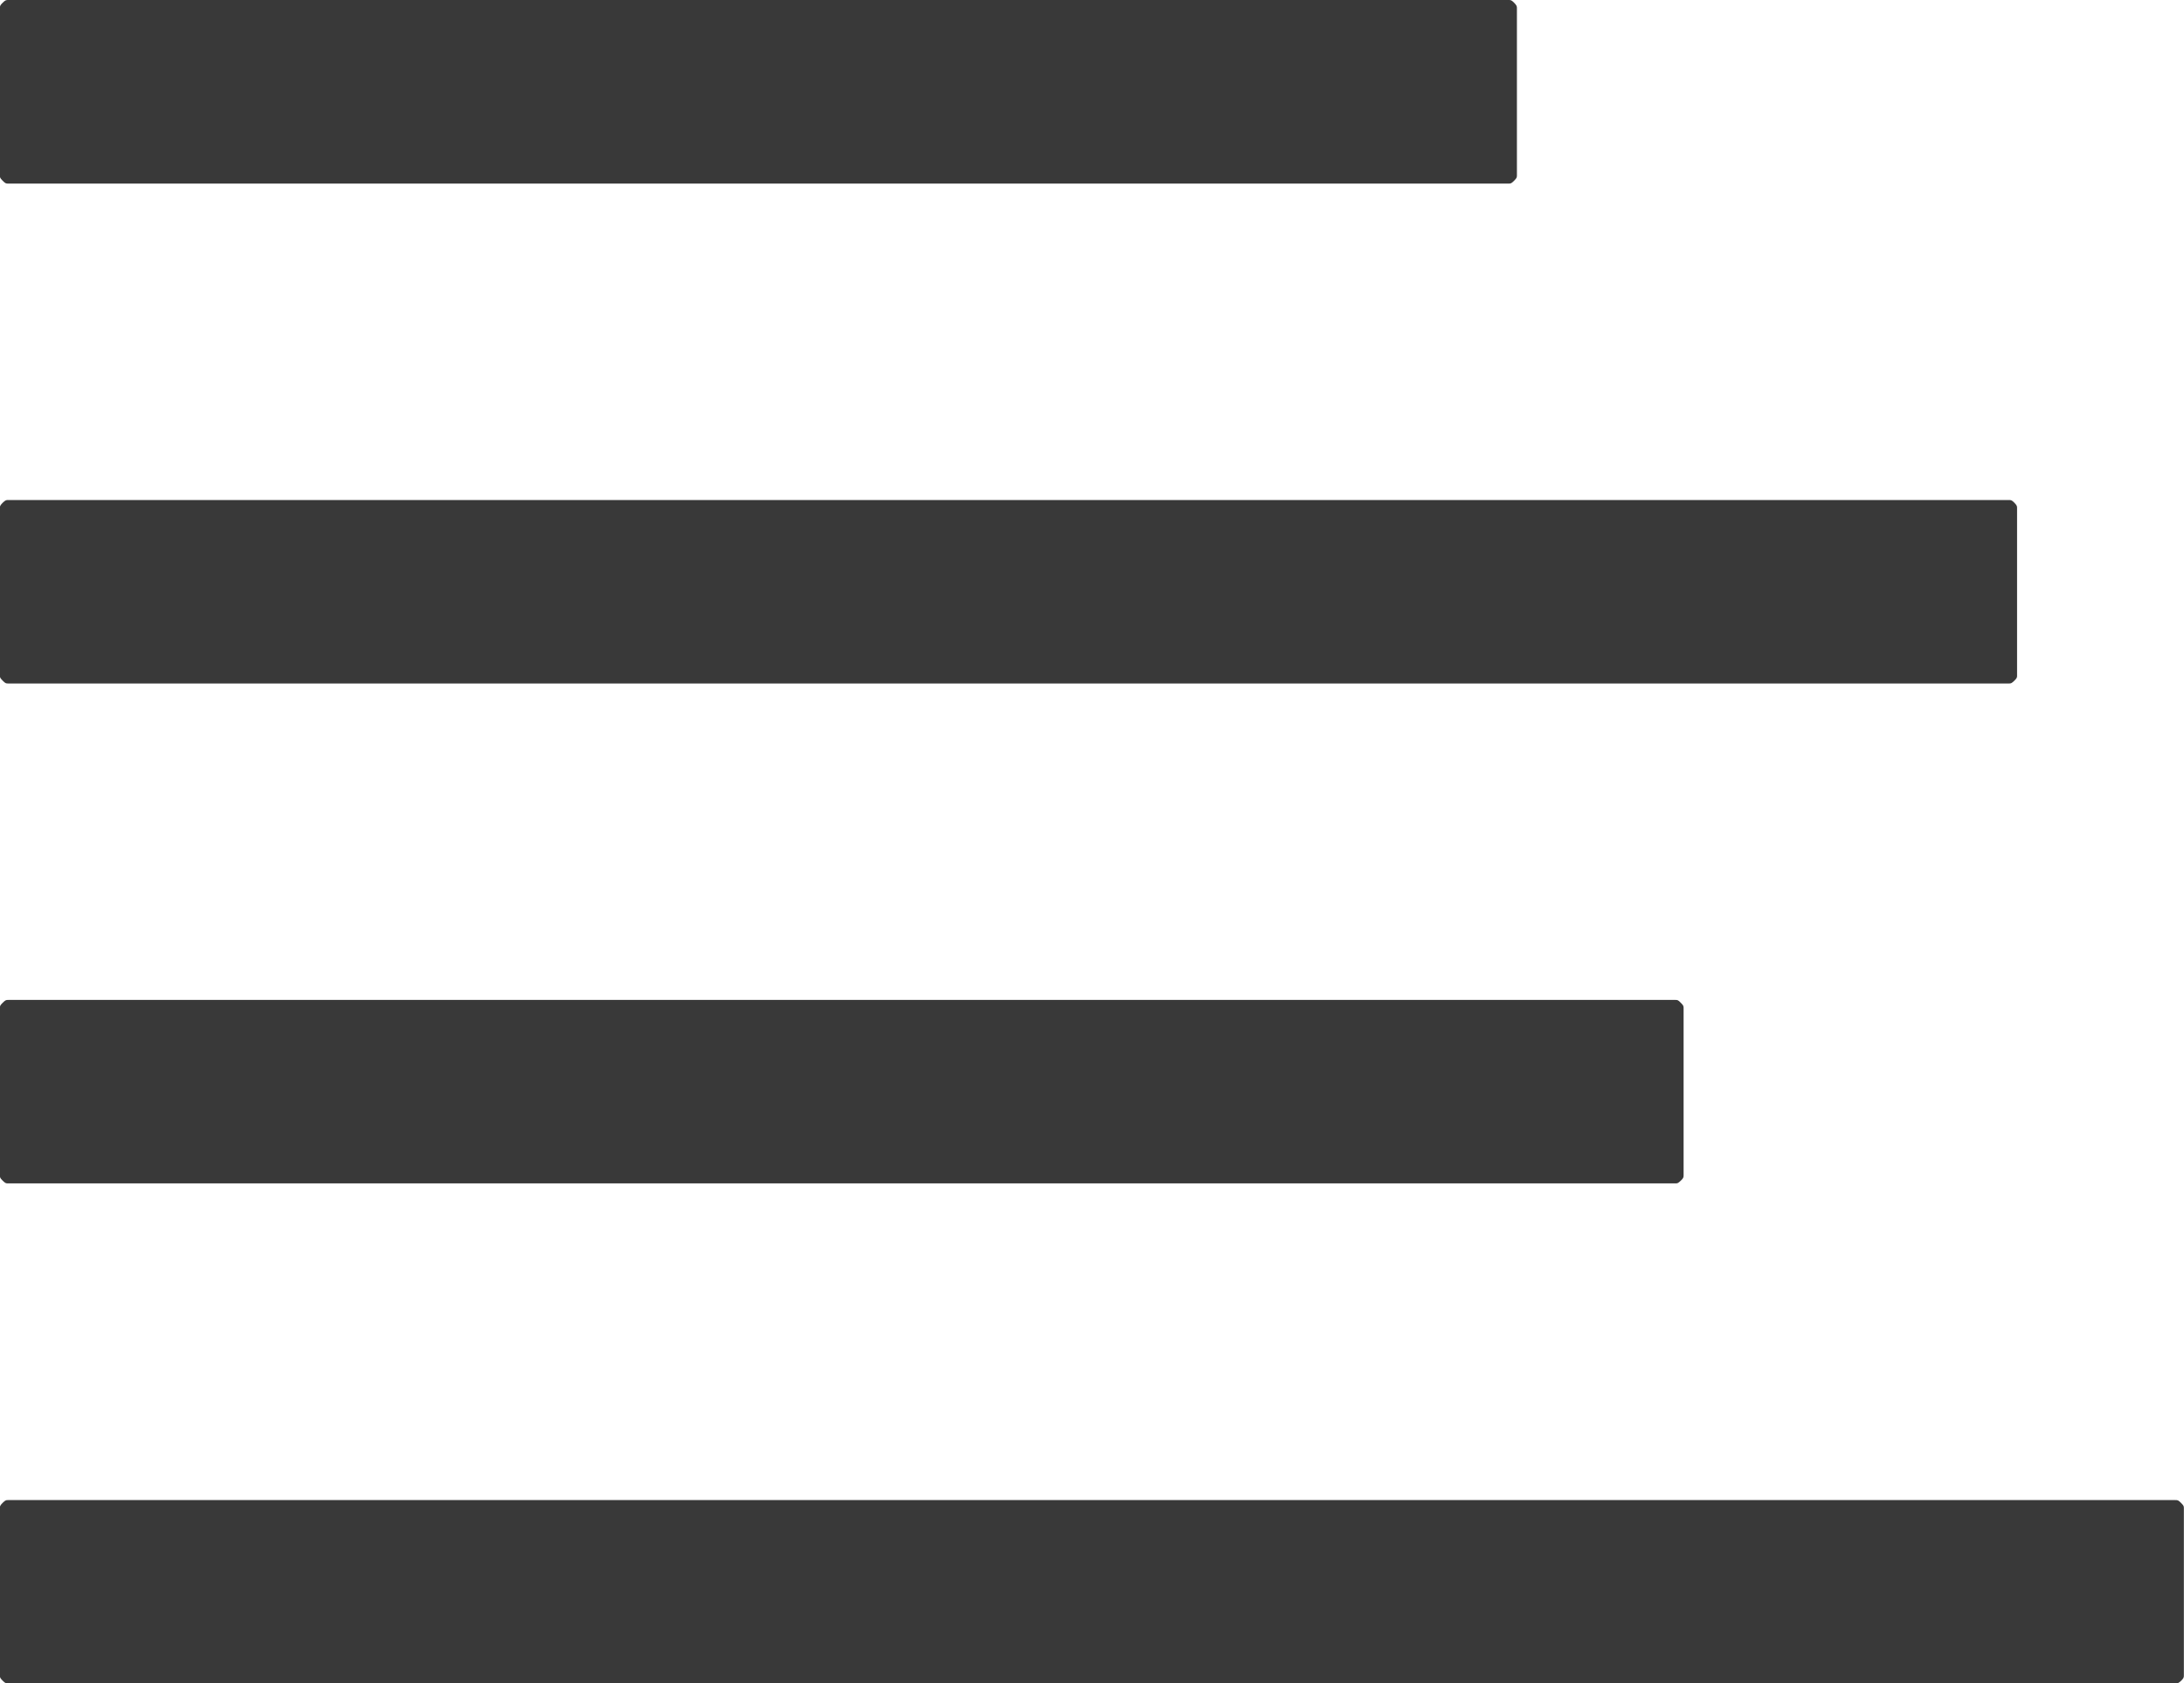 <?xml version="1.0" encoding="utf-8"?>
<!-- Generator: Adobe Illustrator 16.0.0, SVG Export Plug-In . SVG Version: 6.00 Build 0)  -->
<!DOCTYPE svg PUBLIC "-//W3C//DTD SVG 1.1//EN" "http://www.w3.org/Graphics/SVG/1.1/DTD/svg11.dtd">
<svg version="1.1" id="Слой_1" xmlns="http://www.w3.org/2000/svg" xmlns:xlink="http://www.w3.org/1999/xlink" x="0px" y="0px"
	 width="17.388px" height="13.406px" viewBox="0 0 17.388 13.406" enable-background="new 0 0 17.388 13.406" xml:space="preserve">
	<g>
		<path fill="#393939" d="M0.066,5.443h15.927c0.017,0,0.021,0,0.044-0.022s0.022-0.028,0.022-0.044V4.049
			c0-0.018,0-0.023-0.022-0.046c-0.021-0.021-0.027-0.021-0.044-0.021H0.066c-0.017,0-0.022,0-0.046,0.023
			c-0.021,0.022-0.021,0.027-0.021,0.044v1.328c0,0.016,0,0.021,0.022,0.043C0.043,5.443,0.049,5.443,0.066,5.443z"/>
		<path fill="#393939" d="M0.066,1.462H12.01c0.017,0,0.022,0,0.045-0.023c0.022-0.022,0.022-0.028,0.022-0.044V0.067
			c0-0.016,0-0.022-0.022-0.045C12.033,0,12.028,0,12.01,0H0.066C0.049,0,0.043,0,0.02,0.023C-0.001,0.044-0.001,0.05-0.001,0.067
			v1.328c0,0.017,0,0.022,0.022,0.044C0.043,1.462,0.049,1.462,0.066,1.462z"/>
		<path fill="#393939" d="M0.066,13.406h17.253c0.018,0,0.023,0,0.046-0.021c0.022-0.022,0.022-0.028,0.022-0.045v-1.328
			c0-0.016,0-0.021-0.023-0.044c-0.022-0.022-0.027-0.022-0.045-0.022H0.066c-0.018,0-0.022,0-0.044,0.021
			c-0.023,0.023-0.023,0.029-0.023,0.045v1.328c0,0.017,0,0.022,0.023,0.045C0.043,13.406,0.049,13.406,0.066,13.406z"/>
		<path fill="#393939" d="M0.066,9.424h13.272c0.017,0,0.021,0,0.044-0.022c0.022-0.021,0.022-0.027,0.022-0.045V8.03
			c0-0.017,0-0.022-0.022-0.044c-0.022-0.023-0.027-0.023-0.044-0.023H0.066c-0.017,0-0.022,0-0.045,0.023
			C-0.001,8.007-0.001,8.014-0.001,8.03v1.327c0,0.018,0,0.023,0.022,0.045C0.043,9.424,0.048,9.424,0.066,9.424z"/>
	</g>
</svg>
